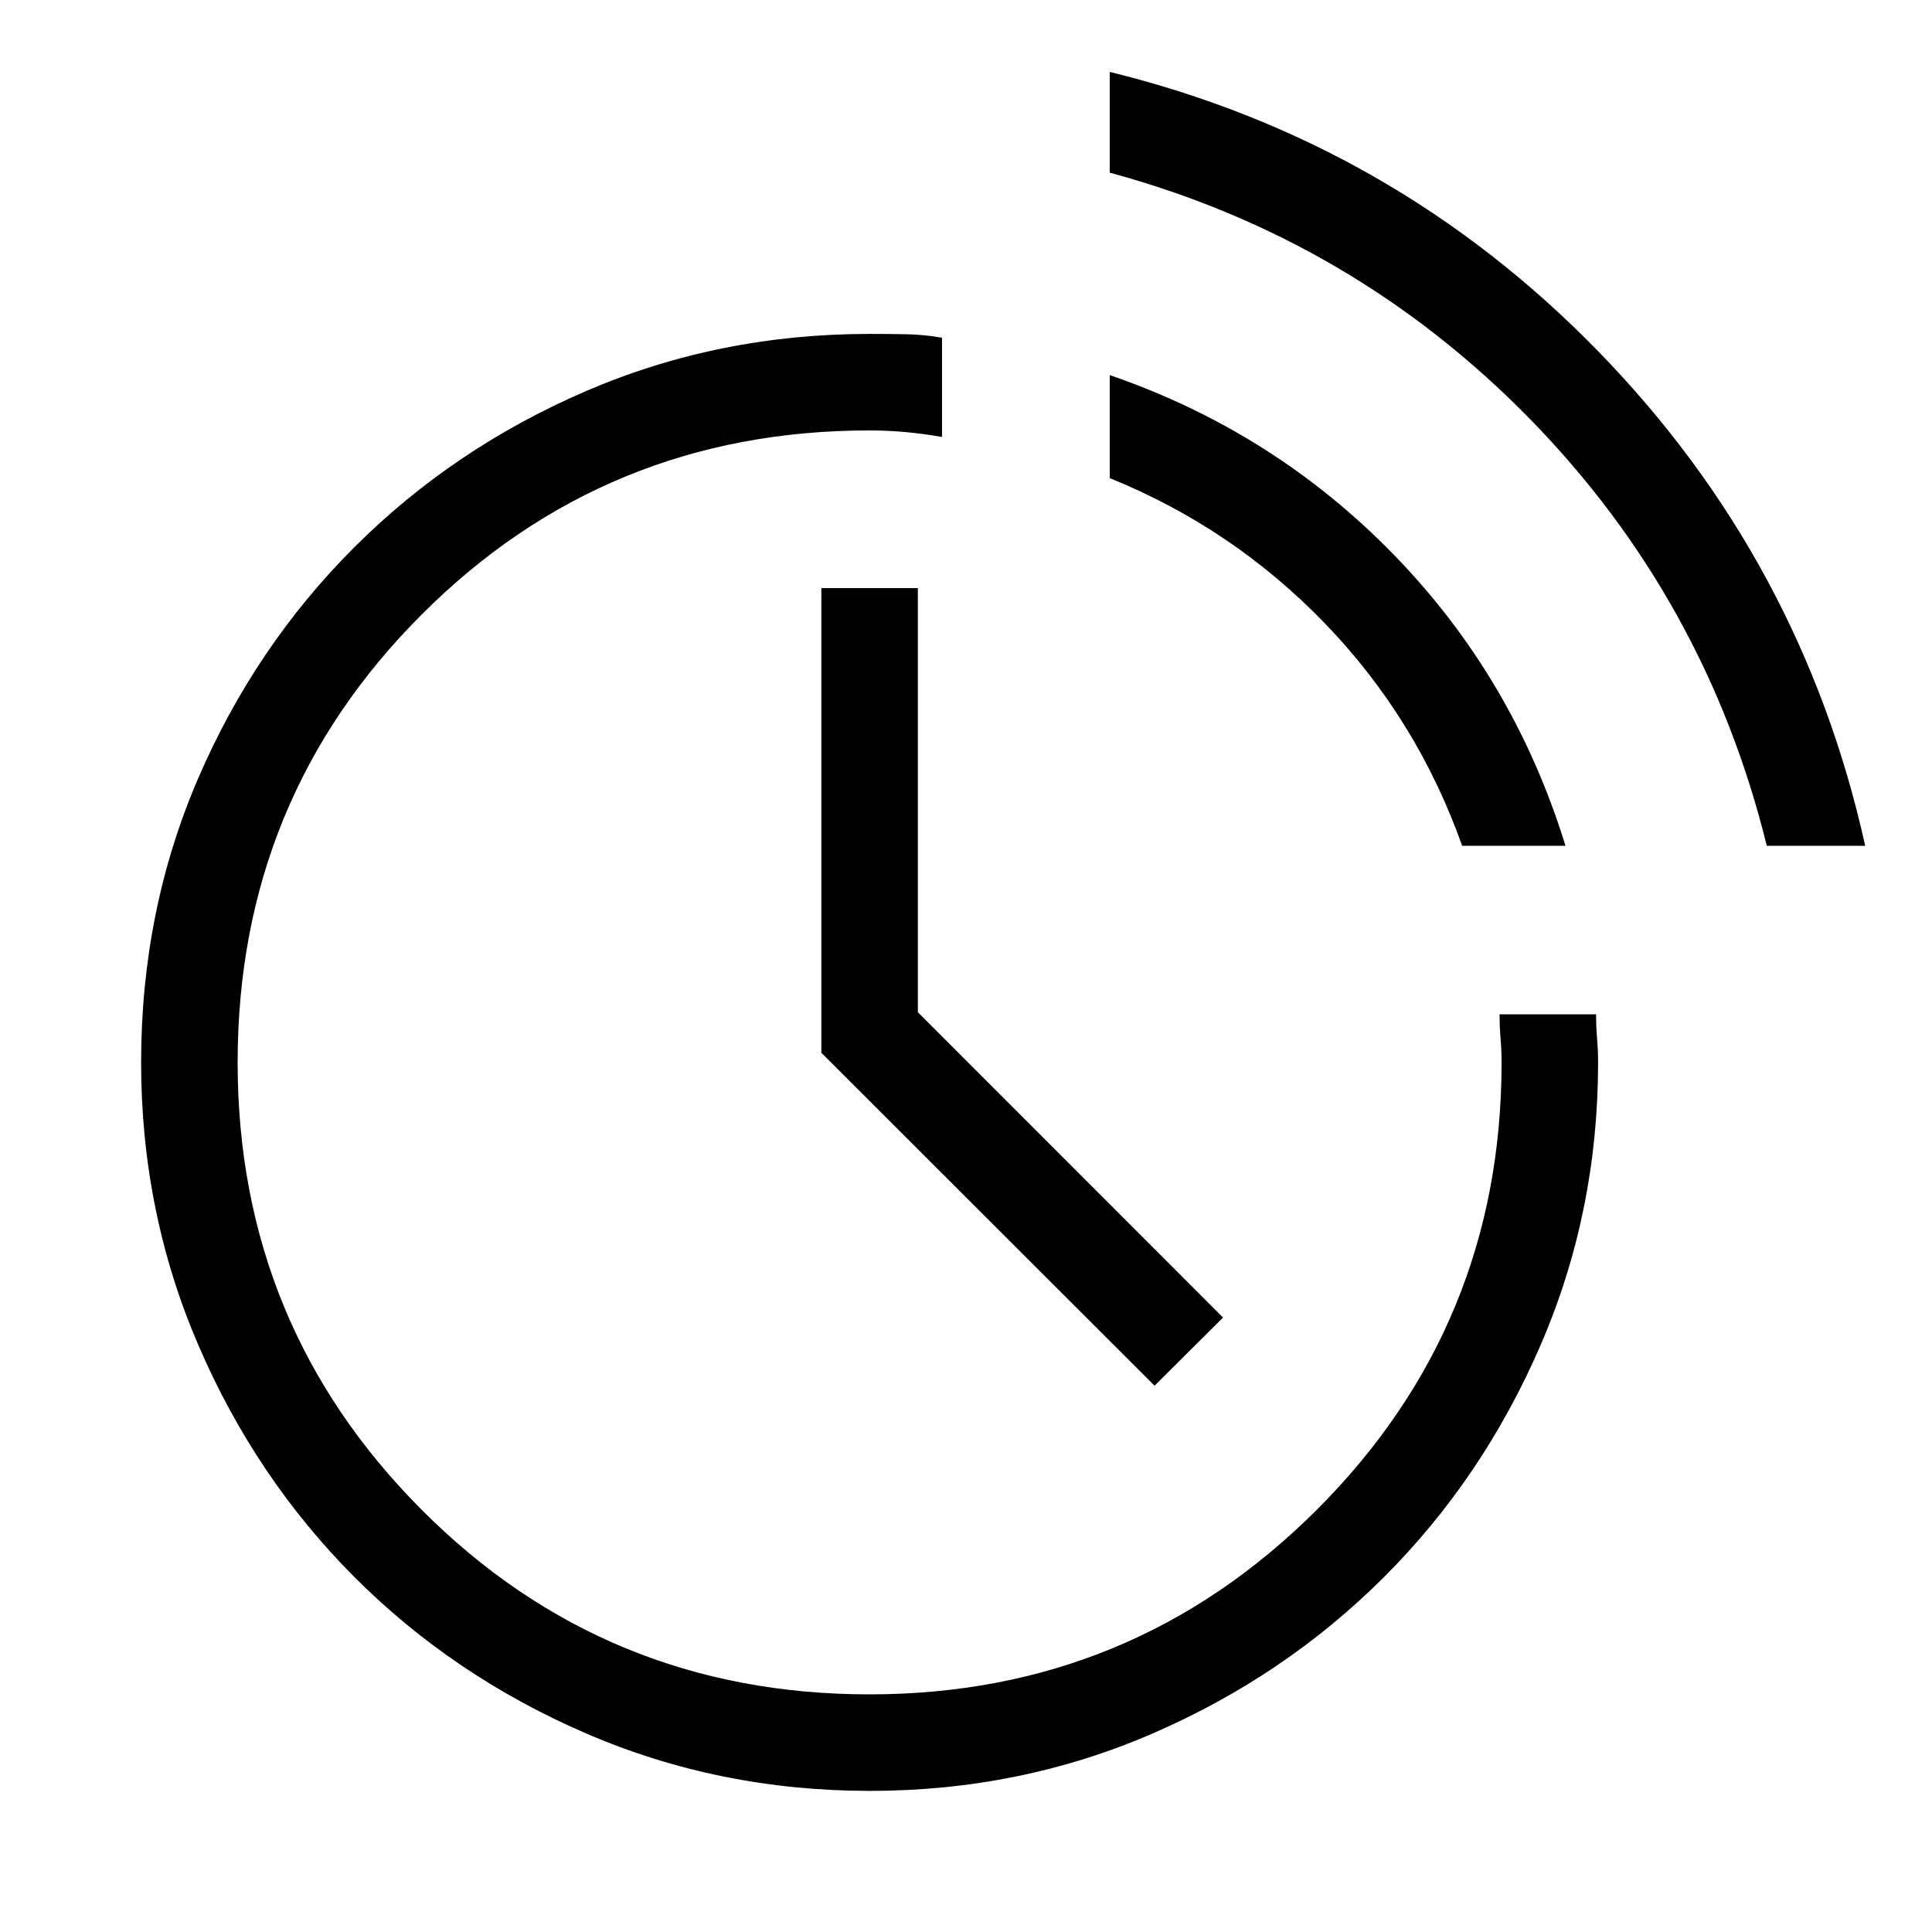 <svg xmlns="http://www.w3.org/2000/svg" height="20" viewBox="0 -960 960 960" width="20"><path d="M432.18-70.12q-74.78 0-140.84-28.5-66.07-28.51-115.18-77.7-49.12-49.19-77.58-115.24t-28.46-140.5q0-75.33 28.26-140.99 28.27-65.65 77.64-114.98 49.37-49.33 115.27-77.69 65.89-28.36 140.8-28.36 9.14 0 18.03.16 8.88.15 17.96 1.72v49.32q-9.39-1.62-18.14-2.43t-17.94-.81q-131.05 0-222.48 91.49-91.44 91.48-91.44 222.58 0 130.53 91.44 222.25t222.49 91.72q130.47 0 222.29-91.72 91.82-91.73 91.82-222.2 0-6-.5-12t-.5-12h47.96q0 6 .5 12t.5 12q0 74.37-28.6 140.45-28.59 66.08-77.83 115.25-49.24 49.18-114.97 77.68-65.72 28.5-140.5 28.5Zm141.51-201.34L408.12-436.88v-230.89h47.96v210.74l151.65 151.72-34.04 33.85Zm304.22-268.27q-30.22-122.62-117.72-212.1-87.5-89.48-208.77-122.38v-50.06q141.19 34.69 242.56 138.66 101.36 103.96 132.83 245.88h-48.9Zm-151.37 0q-22.43-63.12-68.23-110.54-45.81-47.42-106.89-72.16v-51.18q81.58 28.03 141.16 89.25 59.57 61.21 85.3 144.63h-51.34Z"/></svg>